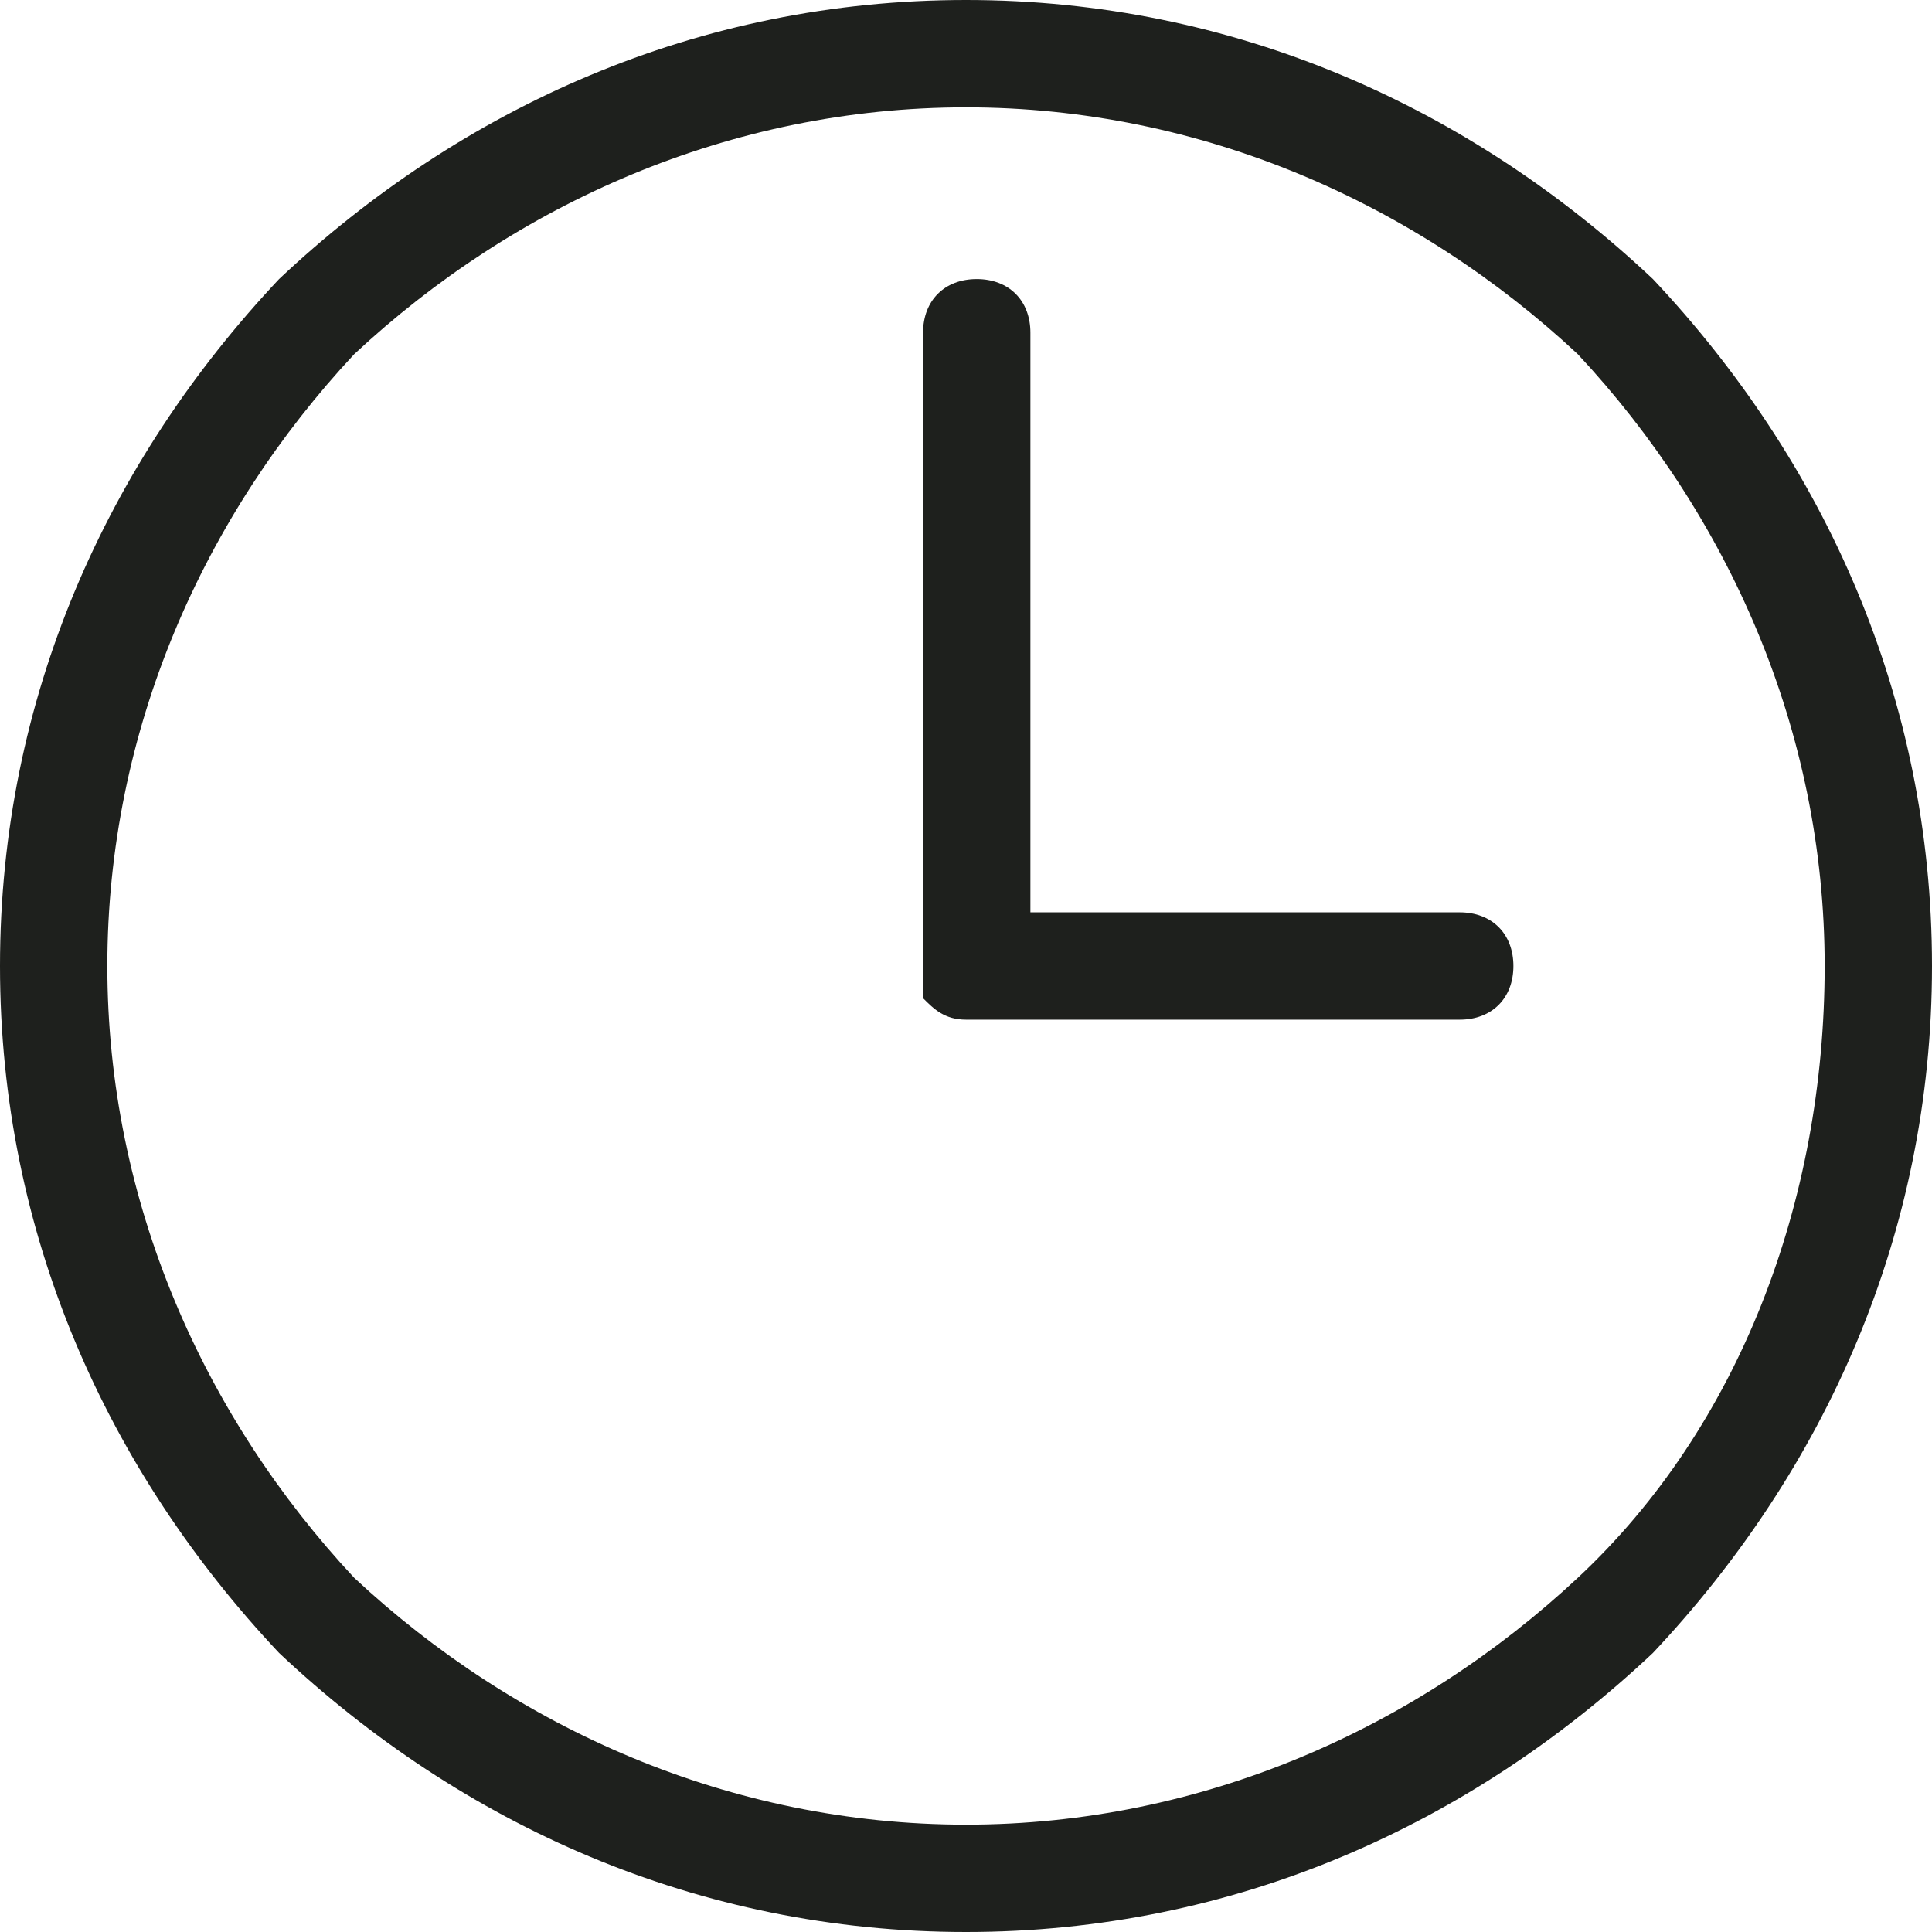 <svg xmlns="http://www.w3.org/2000/svg" width="18" height="18" viewBox="0 0 18 18">
<path fill="#1E201D" d="M9,0c2.5,0,4.7,1,6.4,2.6C17,4.3,18,6.5,18,9s-1,4.7-2.6,6.4C13.7,17,11.5,18,9,18s-4.7-1-6.4-2.6
	C1,13.7,0,11.5,0,9c0-2.5,1-4.7,2.6-6.4C4.3,1,6.5,0,9,0L9,0z M13.6,8.5c0.3,0,0.5,0.2,0.5,0.5s-0.2,0.5-0.5,0.5H9h0
	c-0.2,0-0.3-0.1-0.4-0.2l0,0l0,0l0,0l0,0v0l0,0l0,0l0,0l0,0l0,0v0l0,0l0,0l0,0l0,0l0,0v0l0,0l0,0l0,0v0l0,0l0,0l0,0v0l0,0v0v0l0,0
	l0,0v0l0,0v0l0,0v0l0,0v0l0,0v0l0,0v0l0,0V3.1c0-0.3,0.2-0.5,0.5-0.5c0.3,0,0.5,0.2,0.5,0.5v5.4H13.6z M14.7,3.3
	C13.2,1.9,11.2,1,9,1S4.8,1.9,3.3,3.3C1.9,4.8,1,6.8,1,9s0.9,4.2,2.3,5.7C4.8,16.1,6.8,17,9,17s4.2-0.9,5.7-2.3S17,11.2,17,9
	C17,6.8,16.1,4.8,14.7,3.3L14.7,3.3z"/>
</svg>
